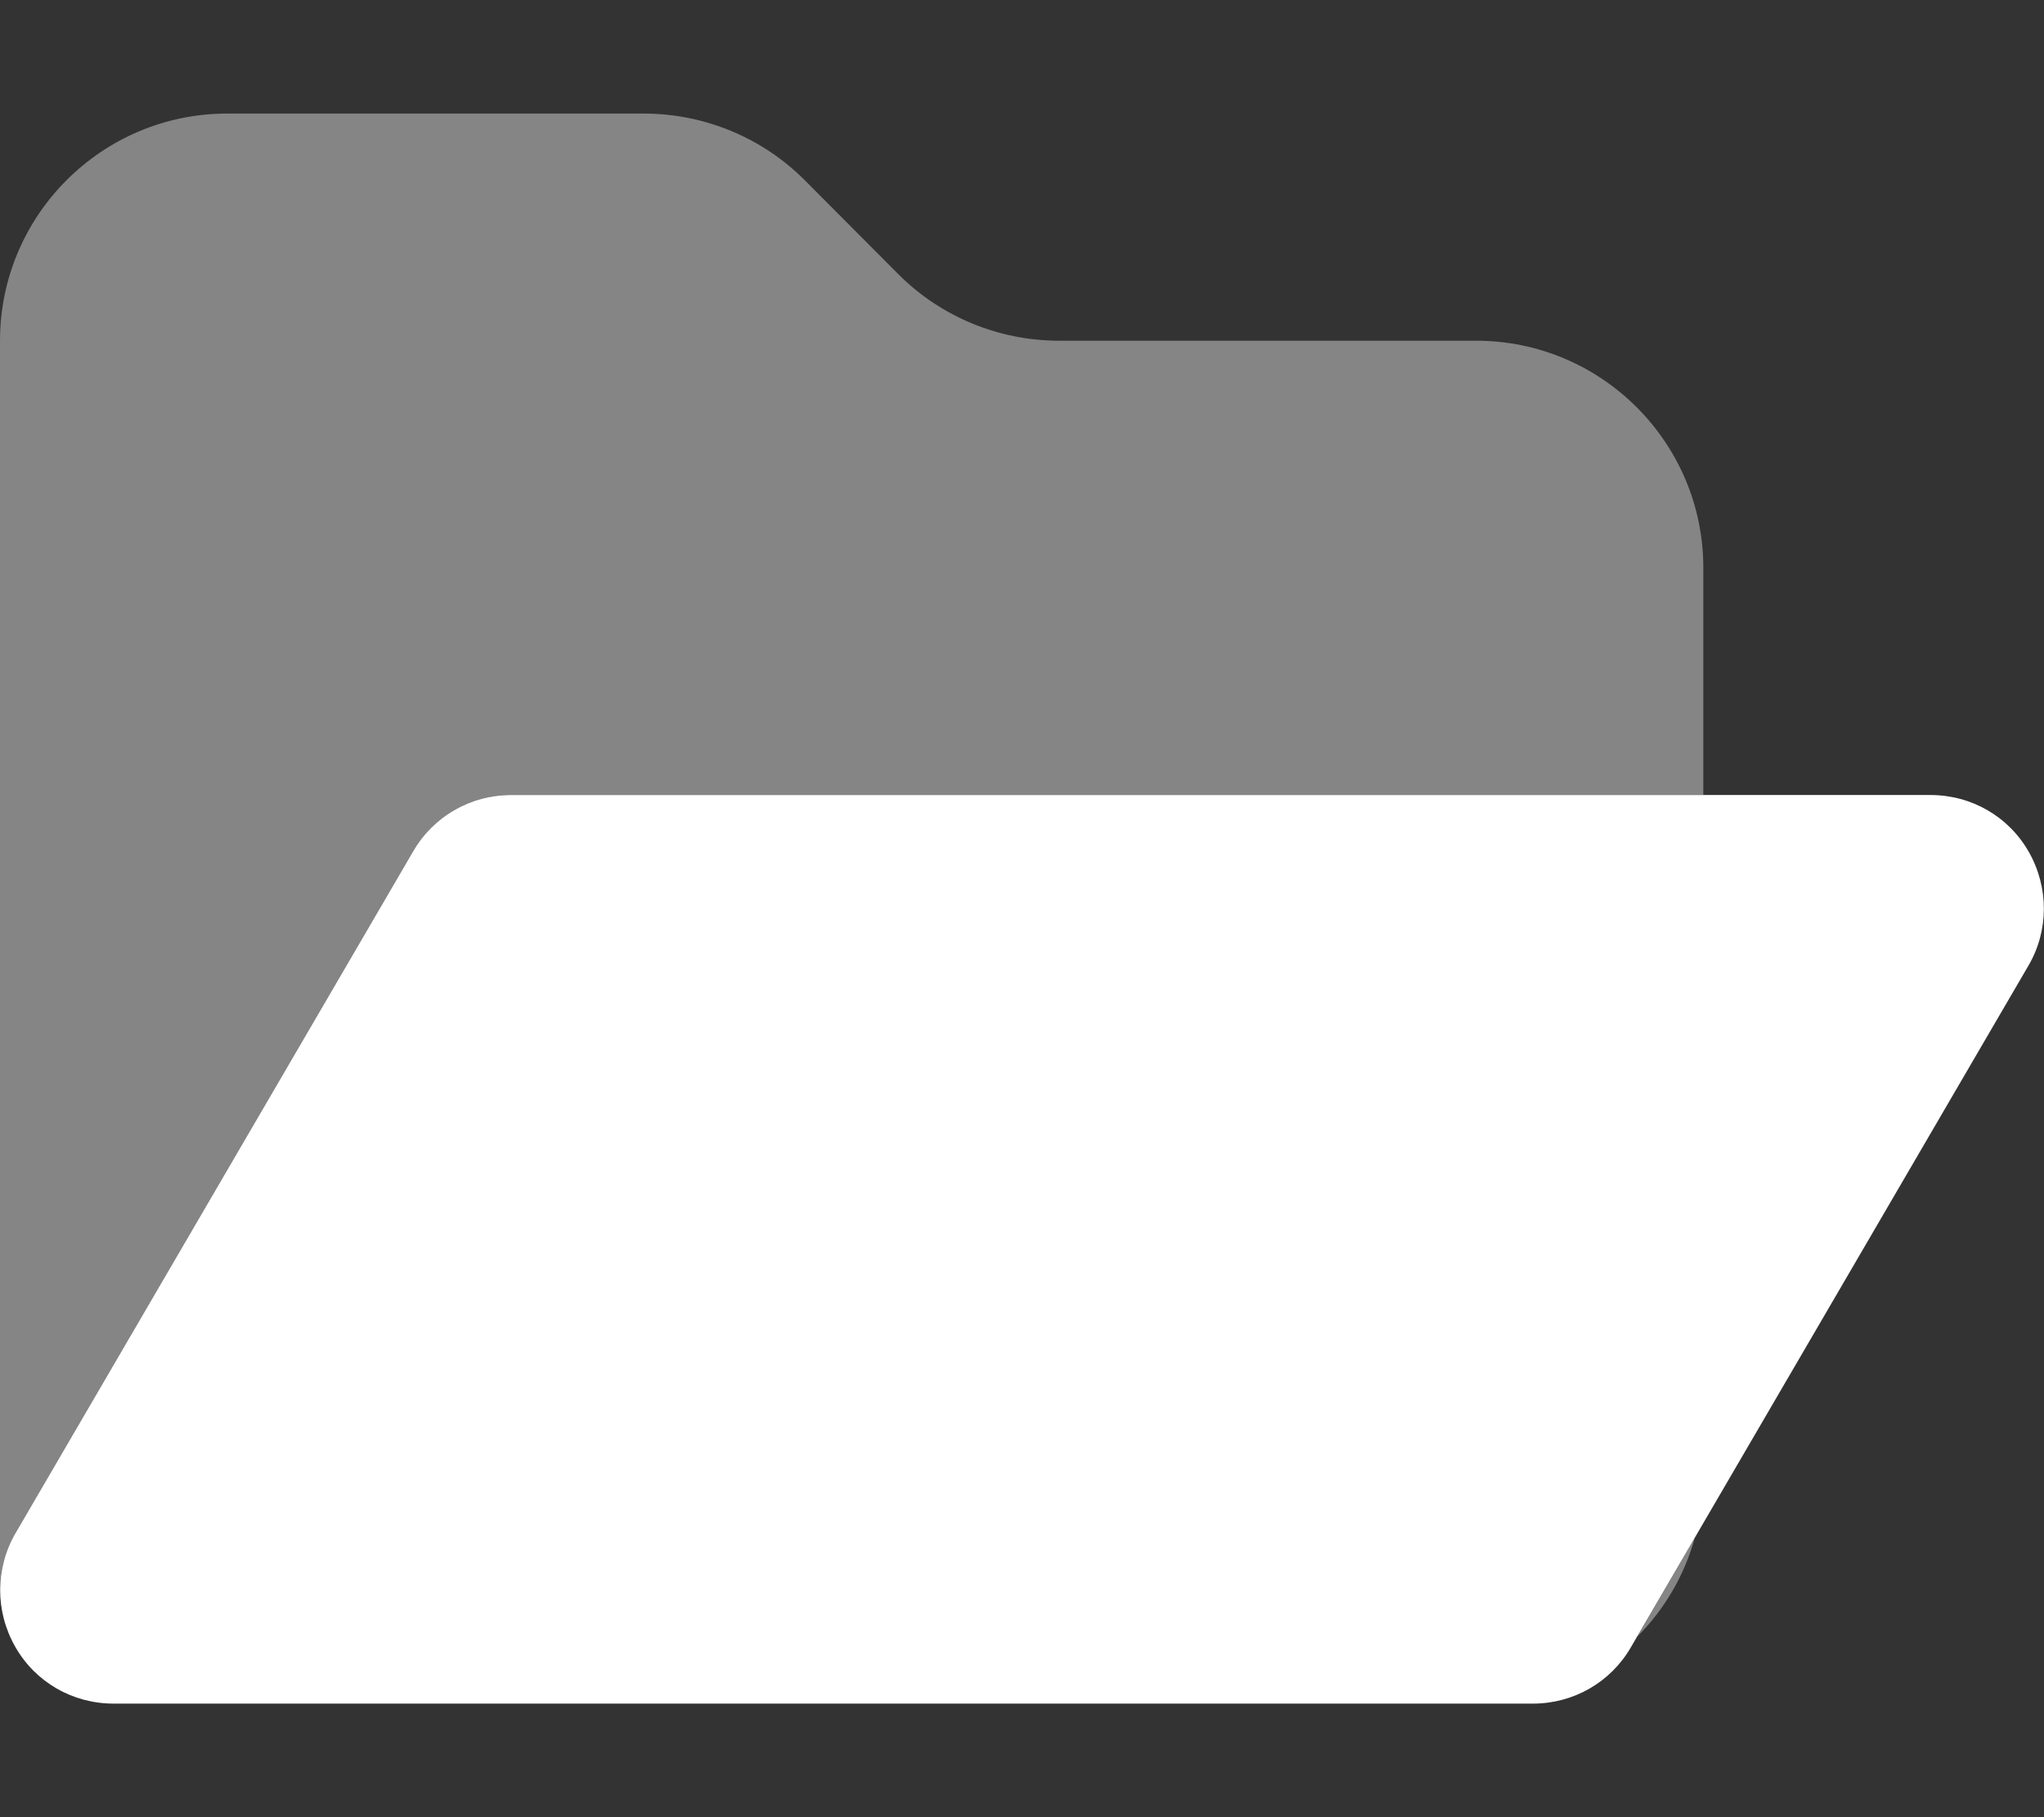 <svg xmlns="http://www.w3.org/2000/svg"
     viewBox="0 0 576 512">
    <rect x="0" y="0" width="576" height="512" fill="#333333" stroke="none"/>
    <!--!Font Awesome Pro 6.6.0 by @fontawesome - https://fontawesome.com License - https://fontawesome.com/license (Commercial License) Copyright 2024 Fonticons, Inc.-->
    <path class="fa-secondary" opacity=".4" fill="white"
          d="M0 96L0 448c0-5.6 1.5-11.1 4.4-16.1l112-192C122.1 230 132.6 224 144 224l336 0 0-64c0-35.3-28.7-64-64-64L298.5 96c-17 0-33.3-6.7-45.3-18.7L226.7 50.7c-12-12-28.3-18.7-45.3-18.7L64 32C28.7 32 0 60.7 0 96zM2.4 460.1c.3 .7 .6 1.3 .9 1.9s.6 1.3 1 1.9c-.7-1.2-1.3-2.5-1.9-3.8zm459 1c7.6-7.6 13.3-17.2 16.2-27.9l-16.2 27.9z"/>
    <path class="fa-primary" fill="white"
          d="M144 224c-11.4 0-21.9 6-27.6 15.9l-112 192c-5.8 9.9-5.8 22.1-.1 32.1S20.5 480 32 480l400 0c11.4 0 21.9-6 27.6-15.9l112-192c5.8-9.9 5.8-22.1 .1-32.1S555.5 224 544 224l-400 0z"/>
</svg>
